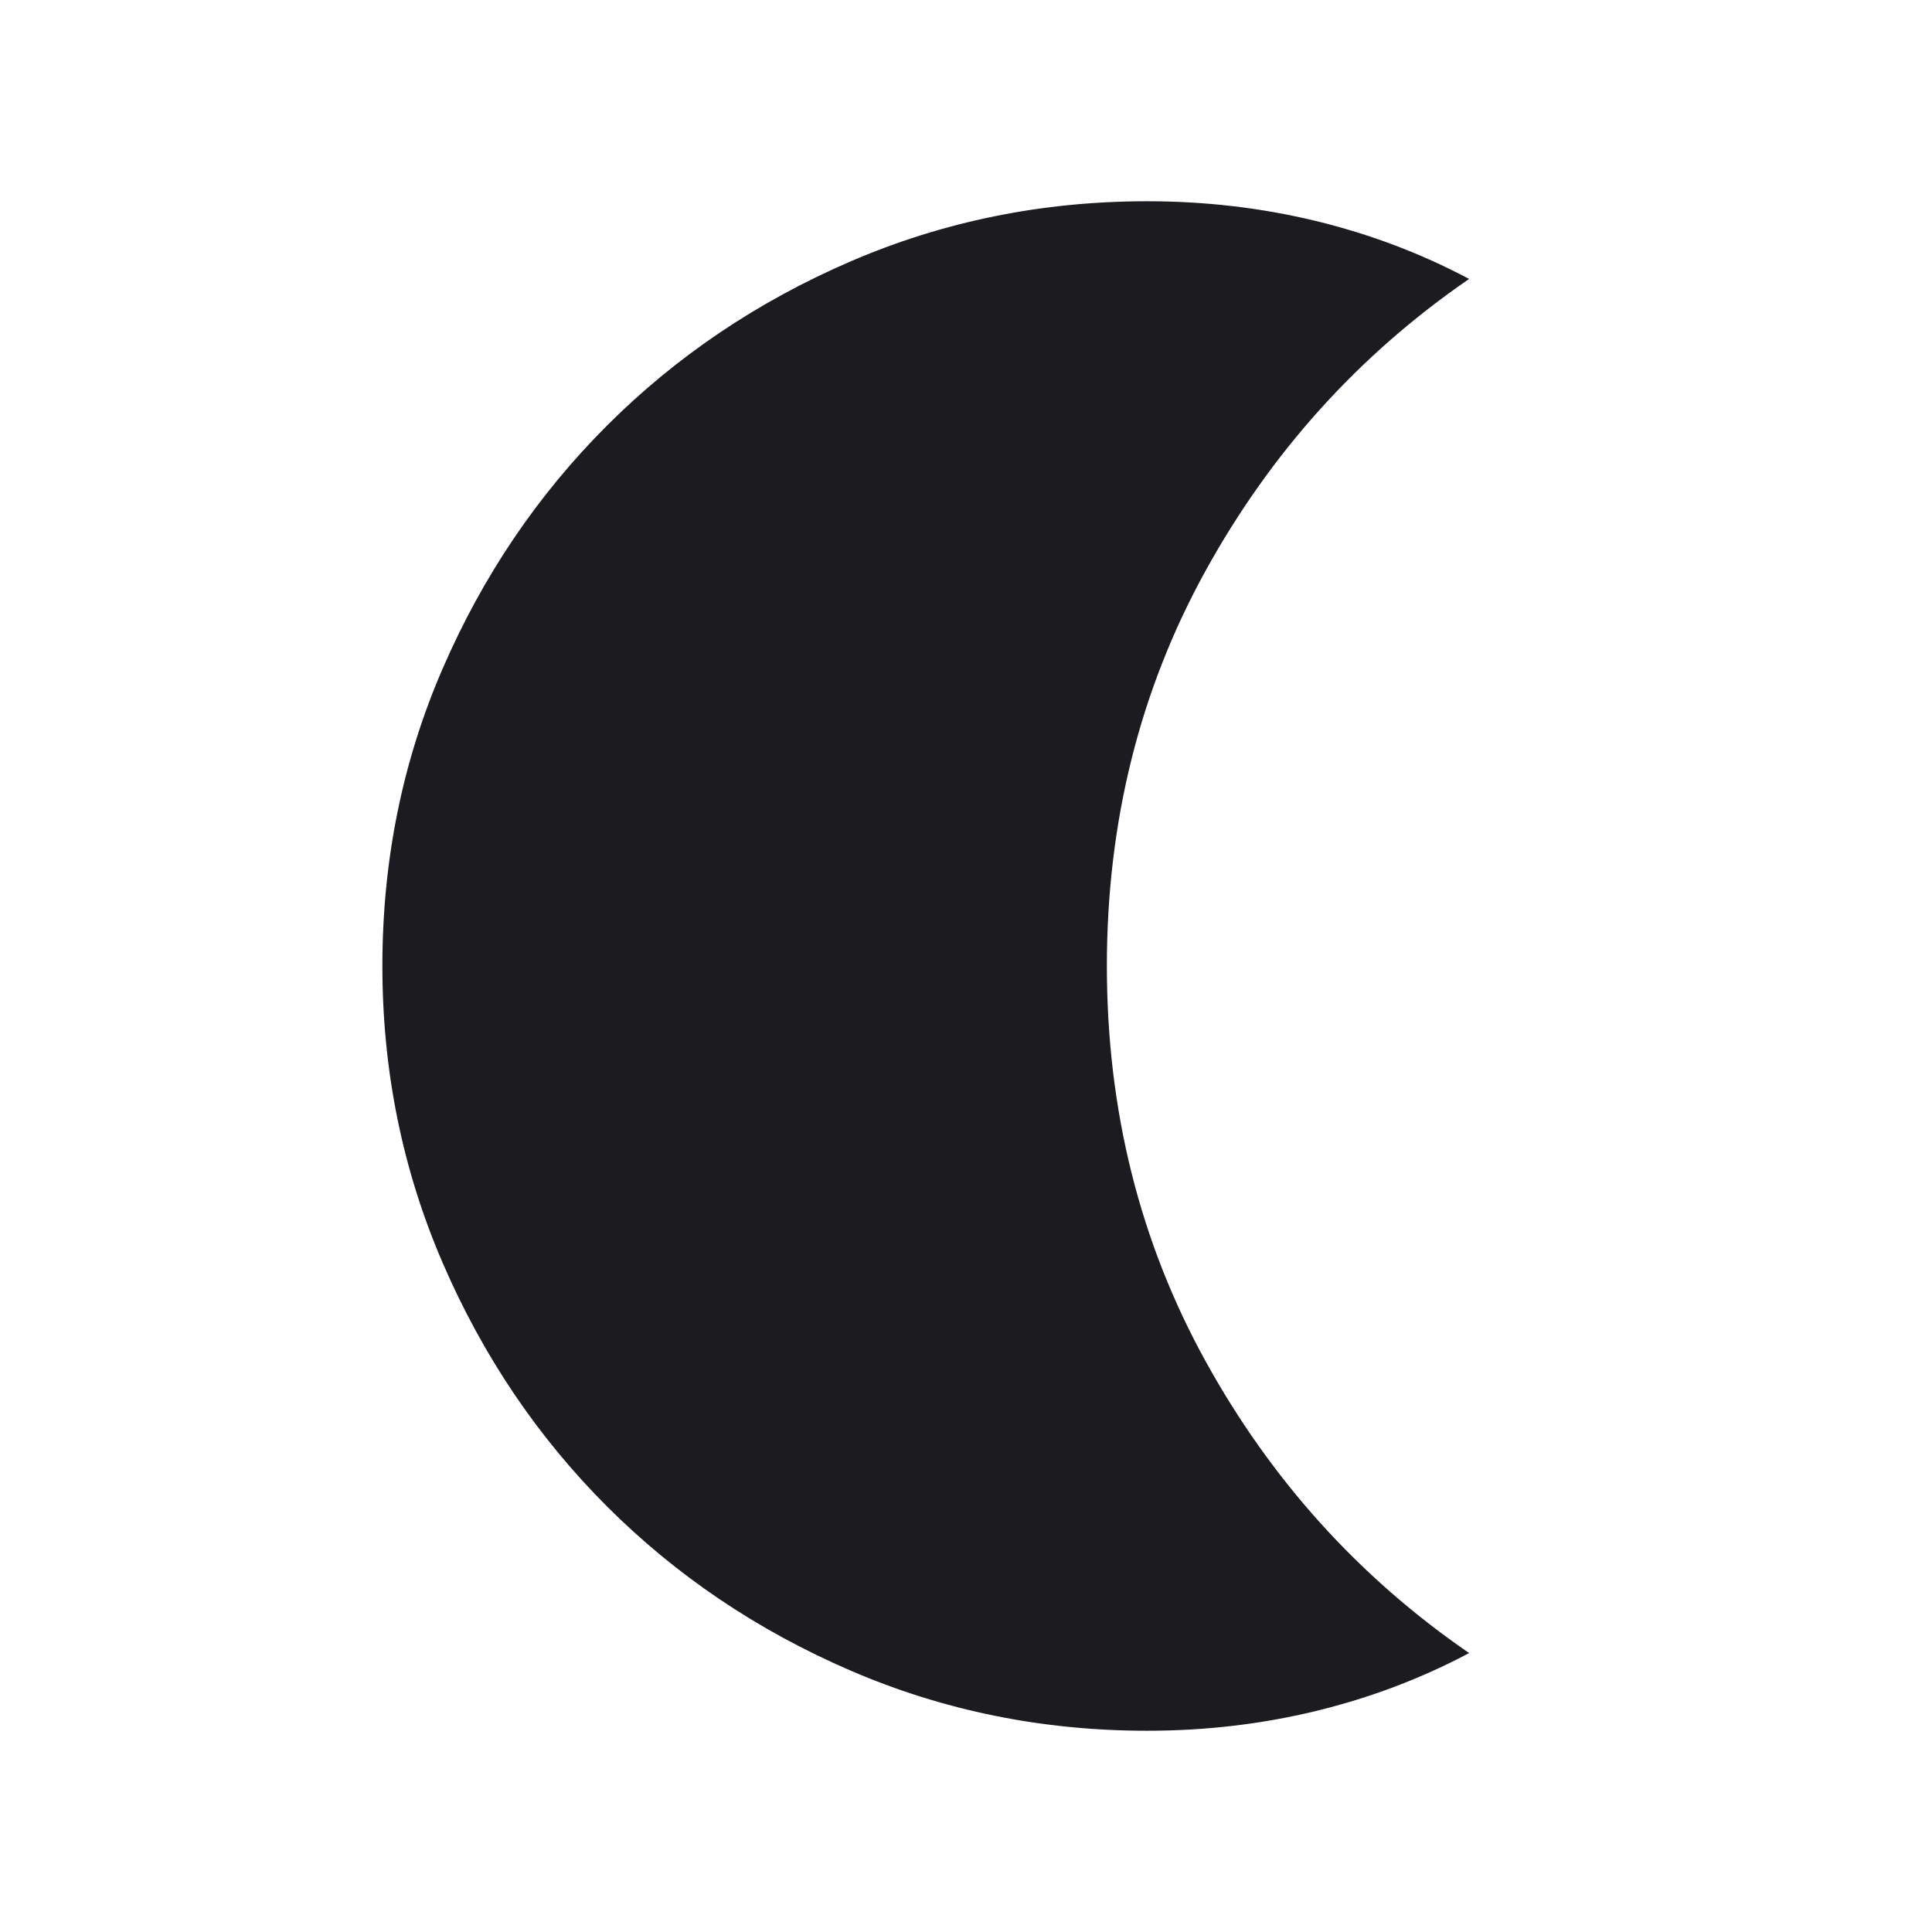 <svg width="24" height="24" viewBox="0 0 24 24" fill="none" xmlns="http://www.w3.org/2000/svg">
<mask id="mask0_1_129" style="mask-type:alpha" maskUnits="userSpaceOnUse" x="0" y="0" width="24" height="24">
<rect width="24" height="24" fill="#D9D9D9"/>
</mask>
<g mask="url(#mask0_1_129)">
<path d="M14.25 21.5C12.947 21.5 11.718 21.25 10.562 20.751C9.407 20.252 8.399 19.572 7.539 18.712C6.678 17.851 5.998 16.843 5.499 15.688C5 14.532 4.75 13.303 4.75 12C4.75 10.687 5 9.455 5.499 8.305C5.998 7.154 6.678 6.149 7.539 5.288C8.399 4.428 9.407 3.748 10.562 3.249C11.718 2.75 12.947 2.5 14.25 2.5C14.97 2.5 15.668 2.581 16.341 2.744C17.015 2.907 17.651 3.147 18.25 3.465C16.881 4.406 15.788 5.617 14.973 7.096C14.158 8.576 13.75 10.21 13.75 12C13.75 13.79 14.158 15.424 14.973 16.904C15.788 18.383 16.881 19.594 18.25 20.535C17.651 20.853 17.015 21.093 16.341 21.256C15.668 21.419 14.97 21.5 14.25 21.5Z" fill="#1C1B1F"/>
</g>
</svg>

